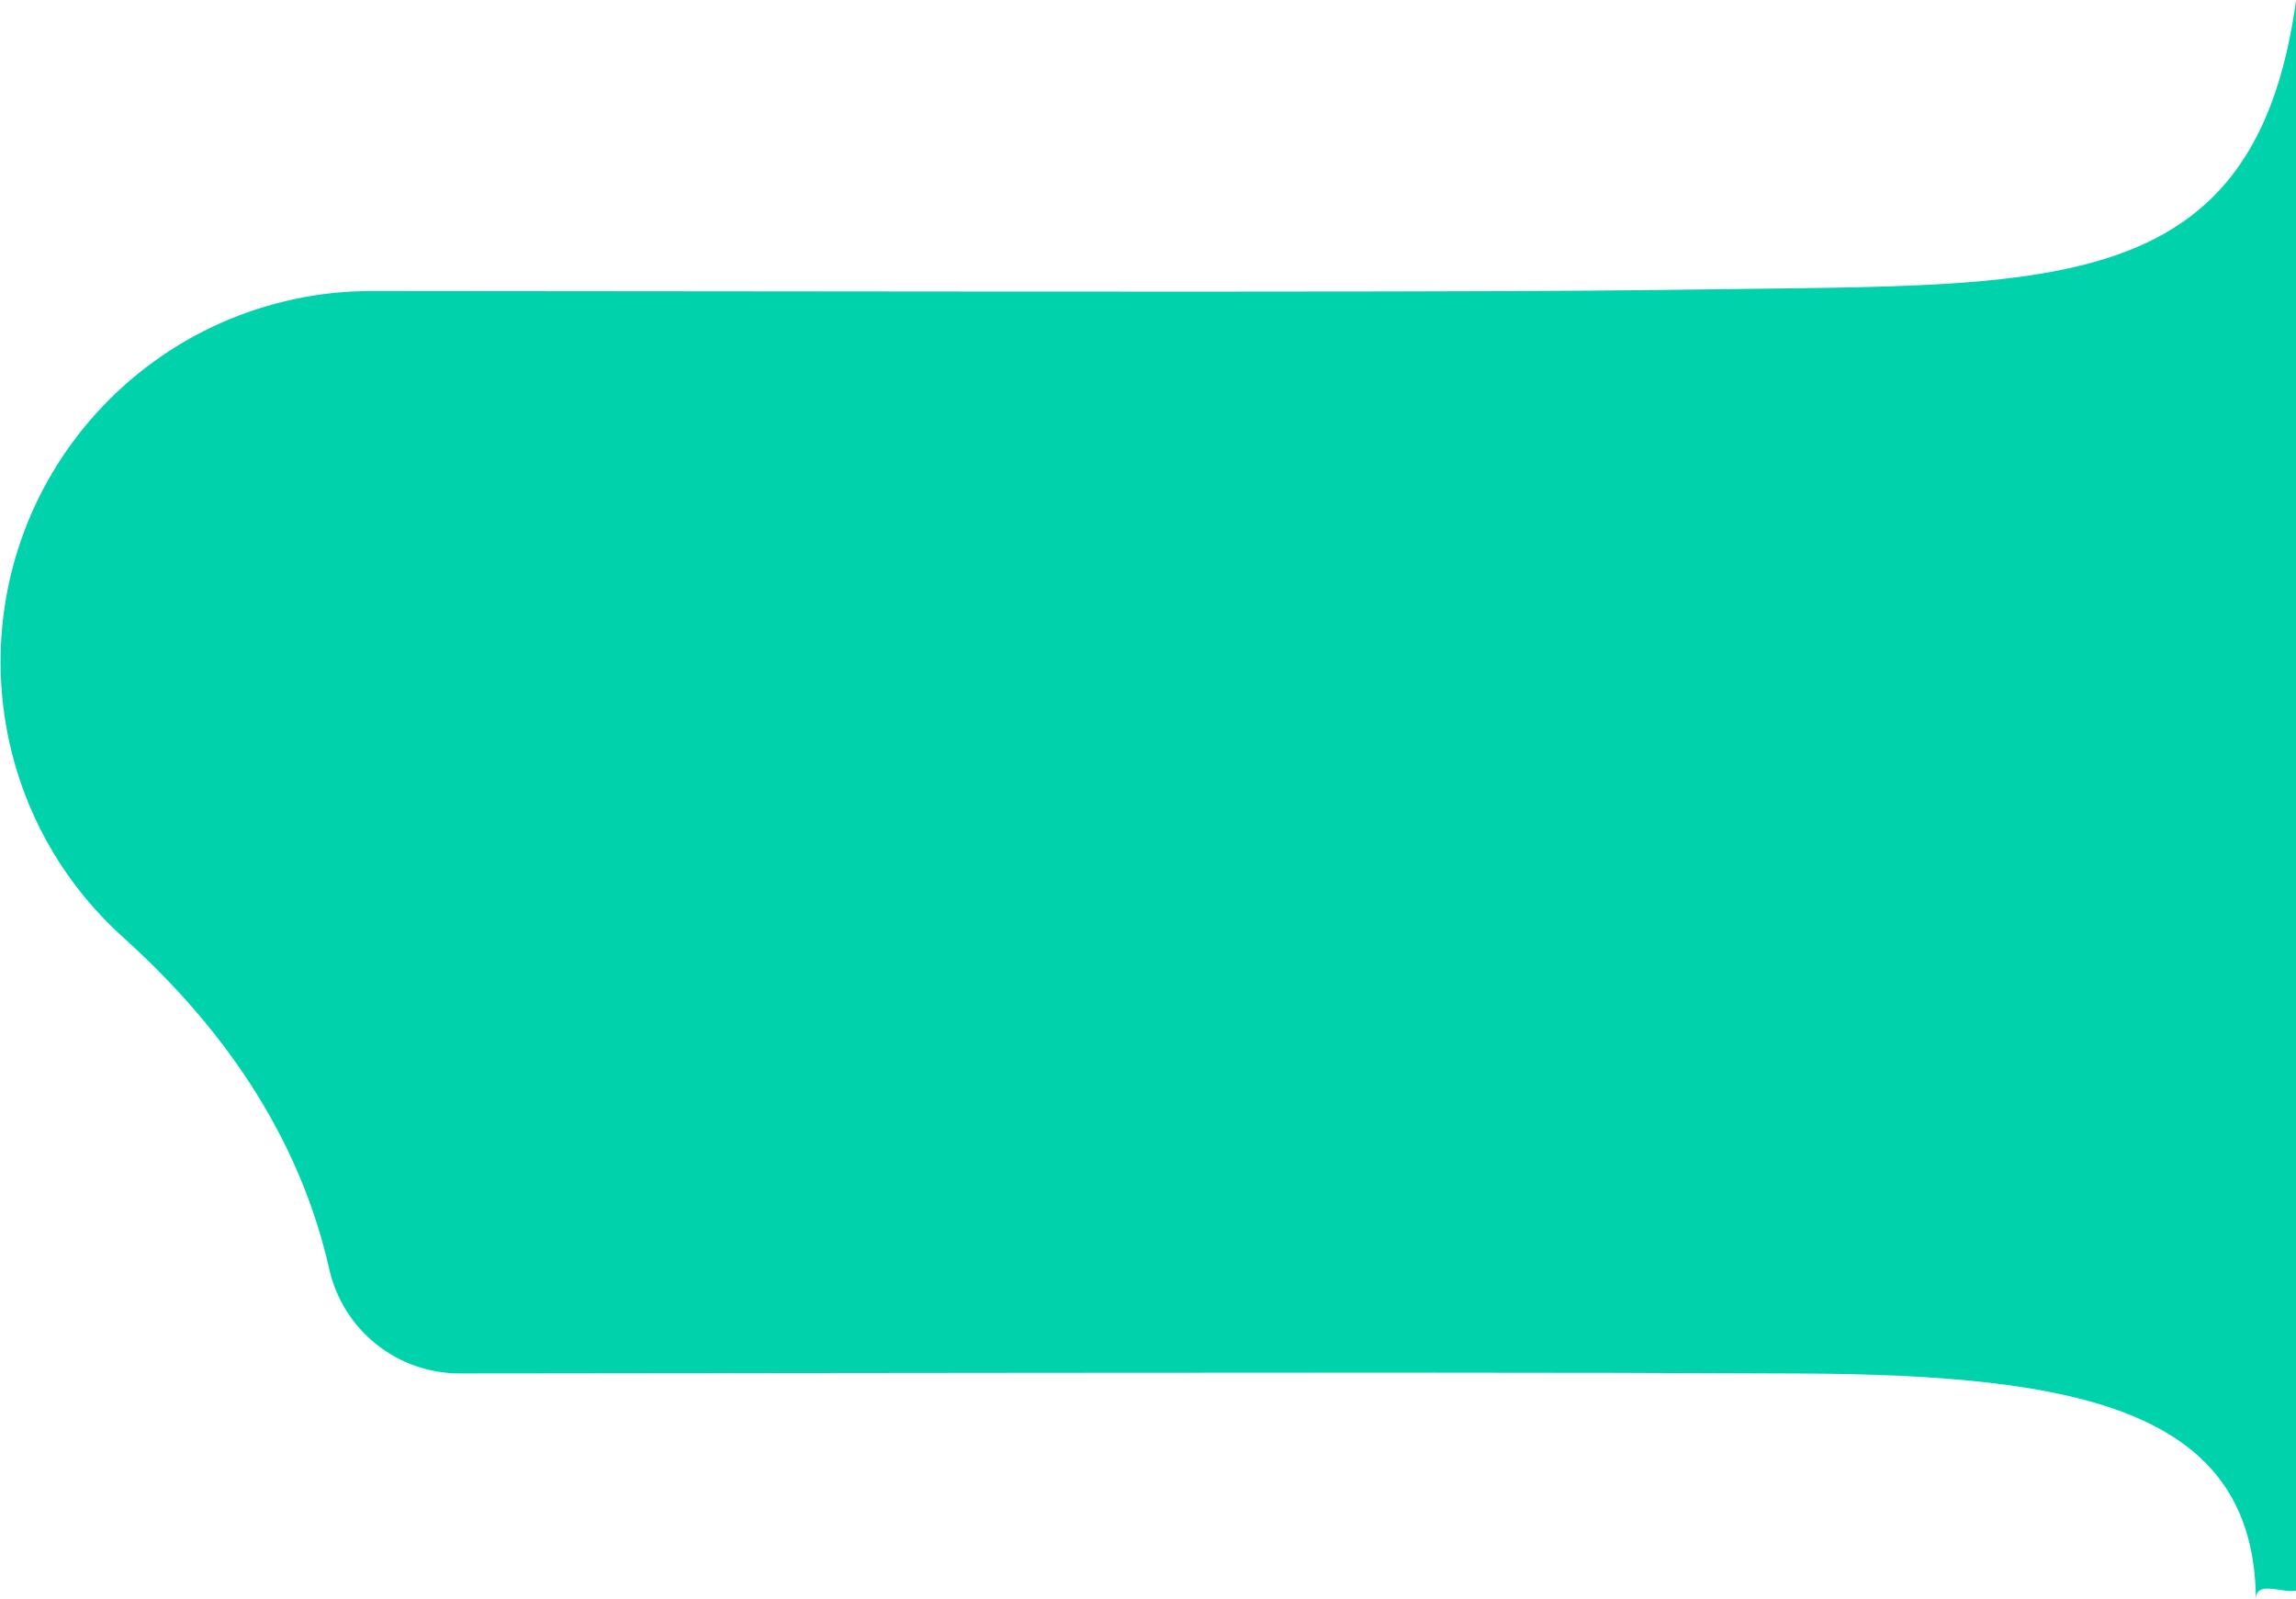 <?xml version="1.0" encoding="UTF-8"?>
<svg width="1374px" height="957px" viewBox="0 0 1374 957" version="1.1" xmlns="http://www.w3.org/2000/svg" xmlns:xlink="http://www.w3.org/1999/xlink">
    <!-- Generator: Sketch 53.2 (72643) - https://sketchapp.com -->
    <title>impact_bg</title>
    <desc>Created with Sketch.</desc>
    <g id="DESIGN" stroke="none" stroke-width="1" fill="none" fill-rule="evenodd">
        <g id="CONNEX-HOME-GRADIENT" transform="translate(-66, -536)" fill="#00D2AB">
            <g id="WELCOME" transform="translate(66, 417)">
                <g id="Combined-Shape">
                    <path d="M1378.618,42 C1378.368,-125.019 1378.306,215.969 1378.433,1064.963 C1378.436,1080.118 1349.998,1060.522 1350,1076 C1349,964 1247.828,941.641 1077.485,940.922 C913.552,940.23 863.449,940.211 275.175,940.865 C237.761,940.907 205.315,915.011 197.059,878.52 C180.476,805.233 139.38,739.051 73.768,679.974 C-17.311,597.966 -24.664,457.651 57.344,366.572 C99.486,319.769 159.53,293.076 222.511,293.148 C870.298,293.888 923.728,293.507 1034.802,292.005 C1257,289 1379,297 1378.618,42 Z" id="impact_bg"></path>
                </g>
            </g>
        </g>
    </g>
</svg>